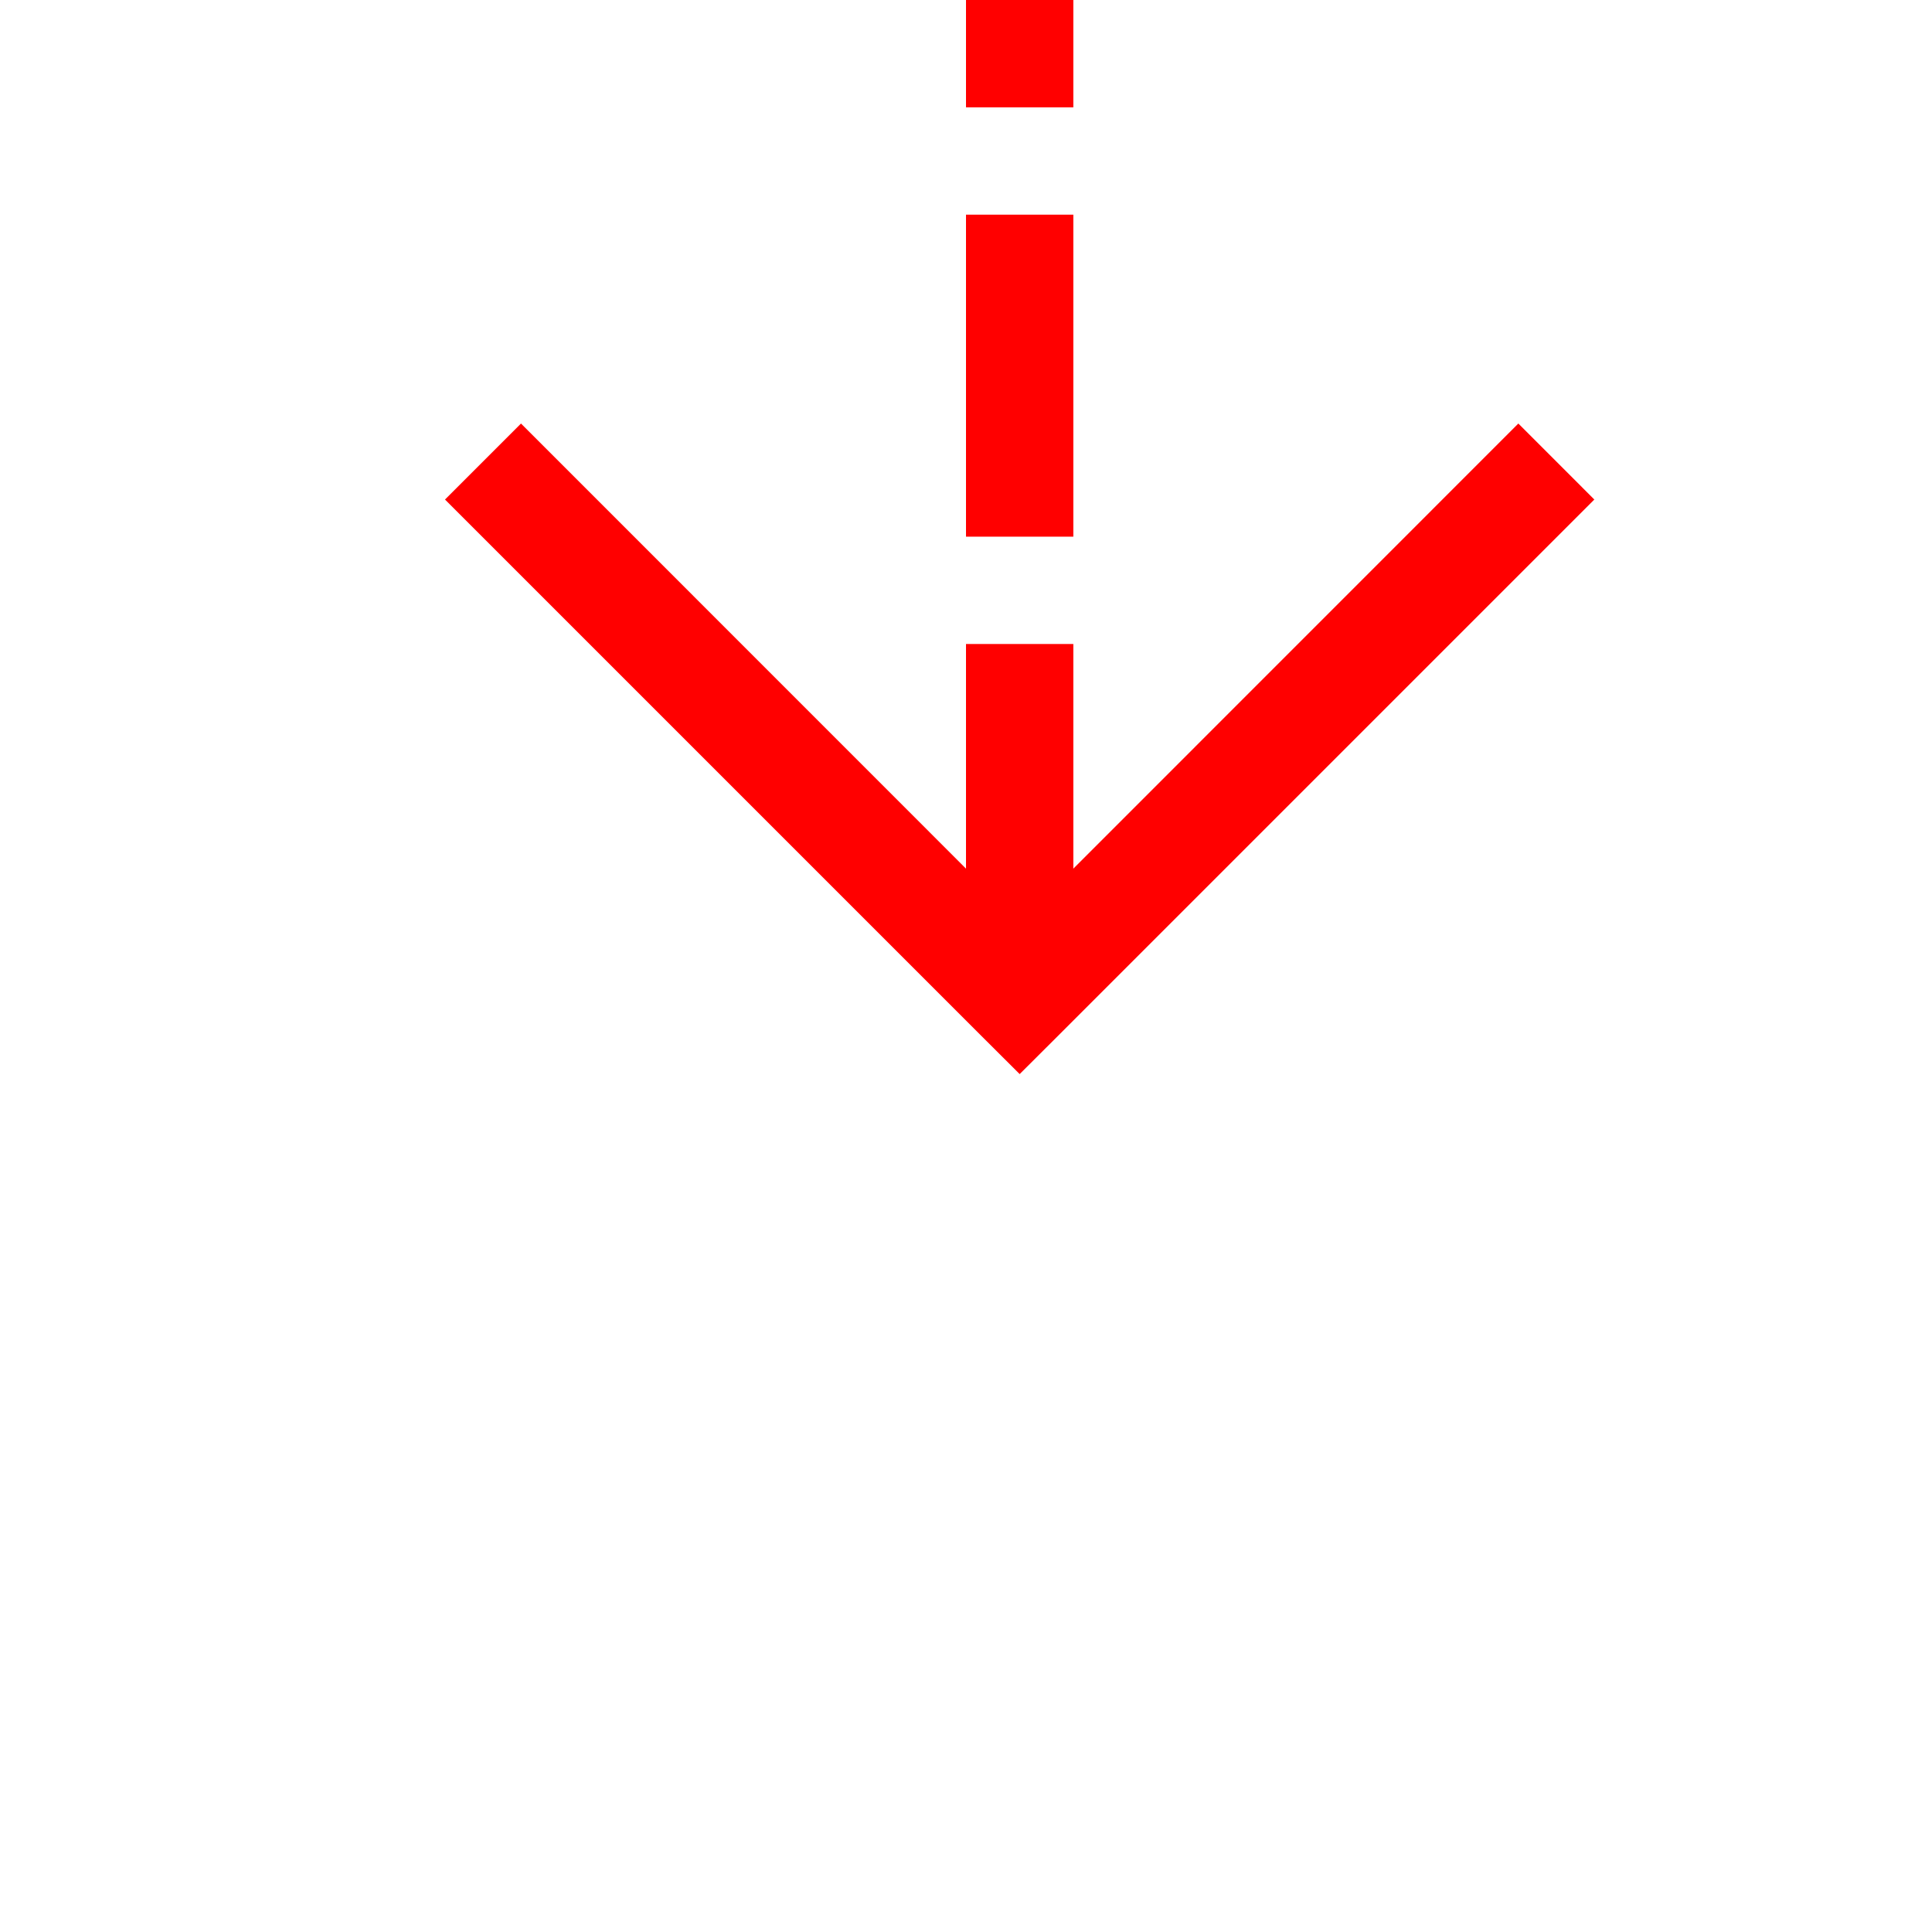 ﻿<?xml version="1.0" encoding="utf-8"?>
<svg version="1.1" xmlns:xlink="http://www.w3.org/1999/xlink" width="18px" height="18px" preserveAspectRatio="xMinYMid meet" viewBox="1610 779  18 16" xmlns="http://www.w3.org/2000/svg">
  <path d="M 1619.5 720  L 1619.5 787  " stroke-width="1" stroke-dasharray="3,1" stroke="#ff0000" fill="none" />
  <path d="M 1624.146 781.946  L 1619.5 786.593  L 1614.854 781.946  L 1614.146 782.654  L 1619.146 787.654  L 1619.5 788.007  L 1619.854 787.654  L 1624.854 782.654  L 1624.146 781.946  Z " fill-rule="nonzero" fill="#ff0000" stroke="none" />
</svg>
